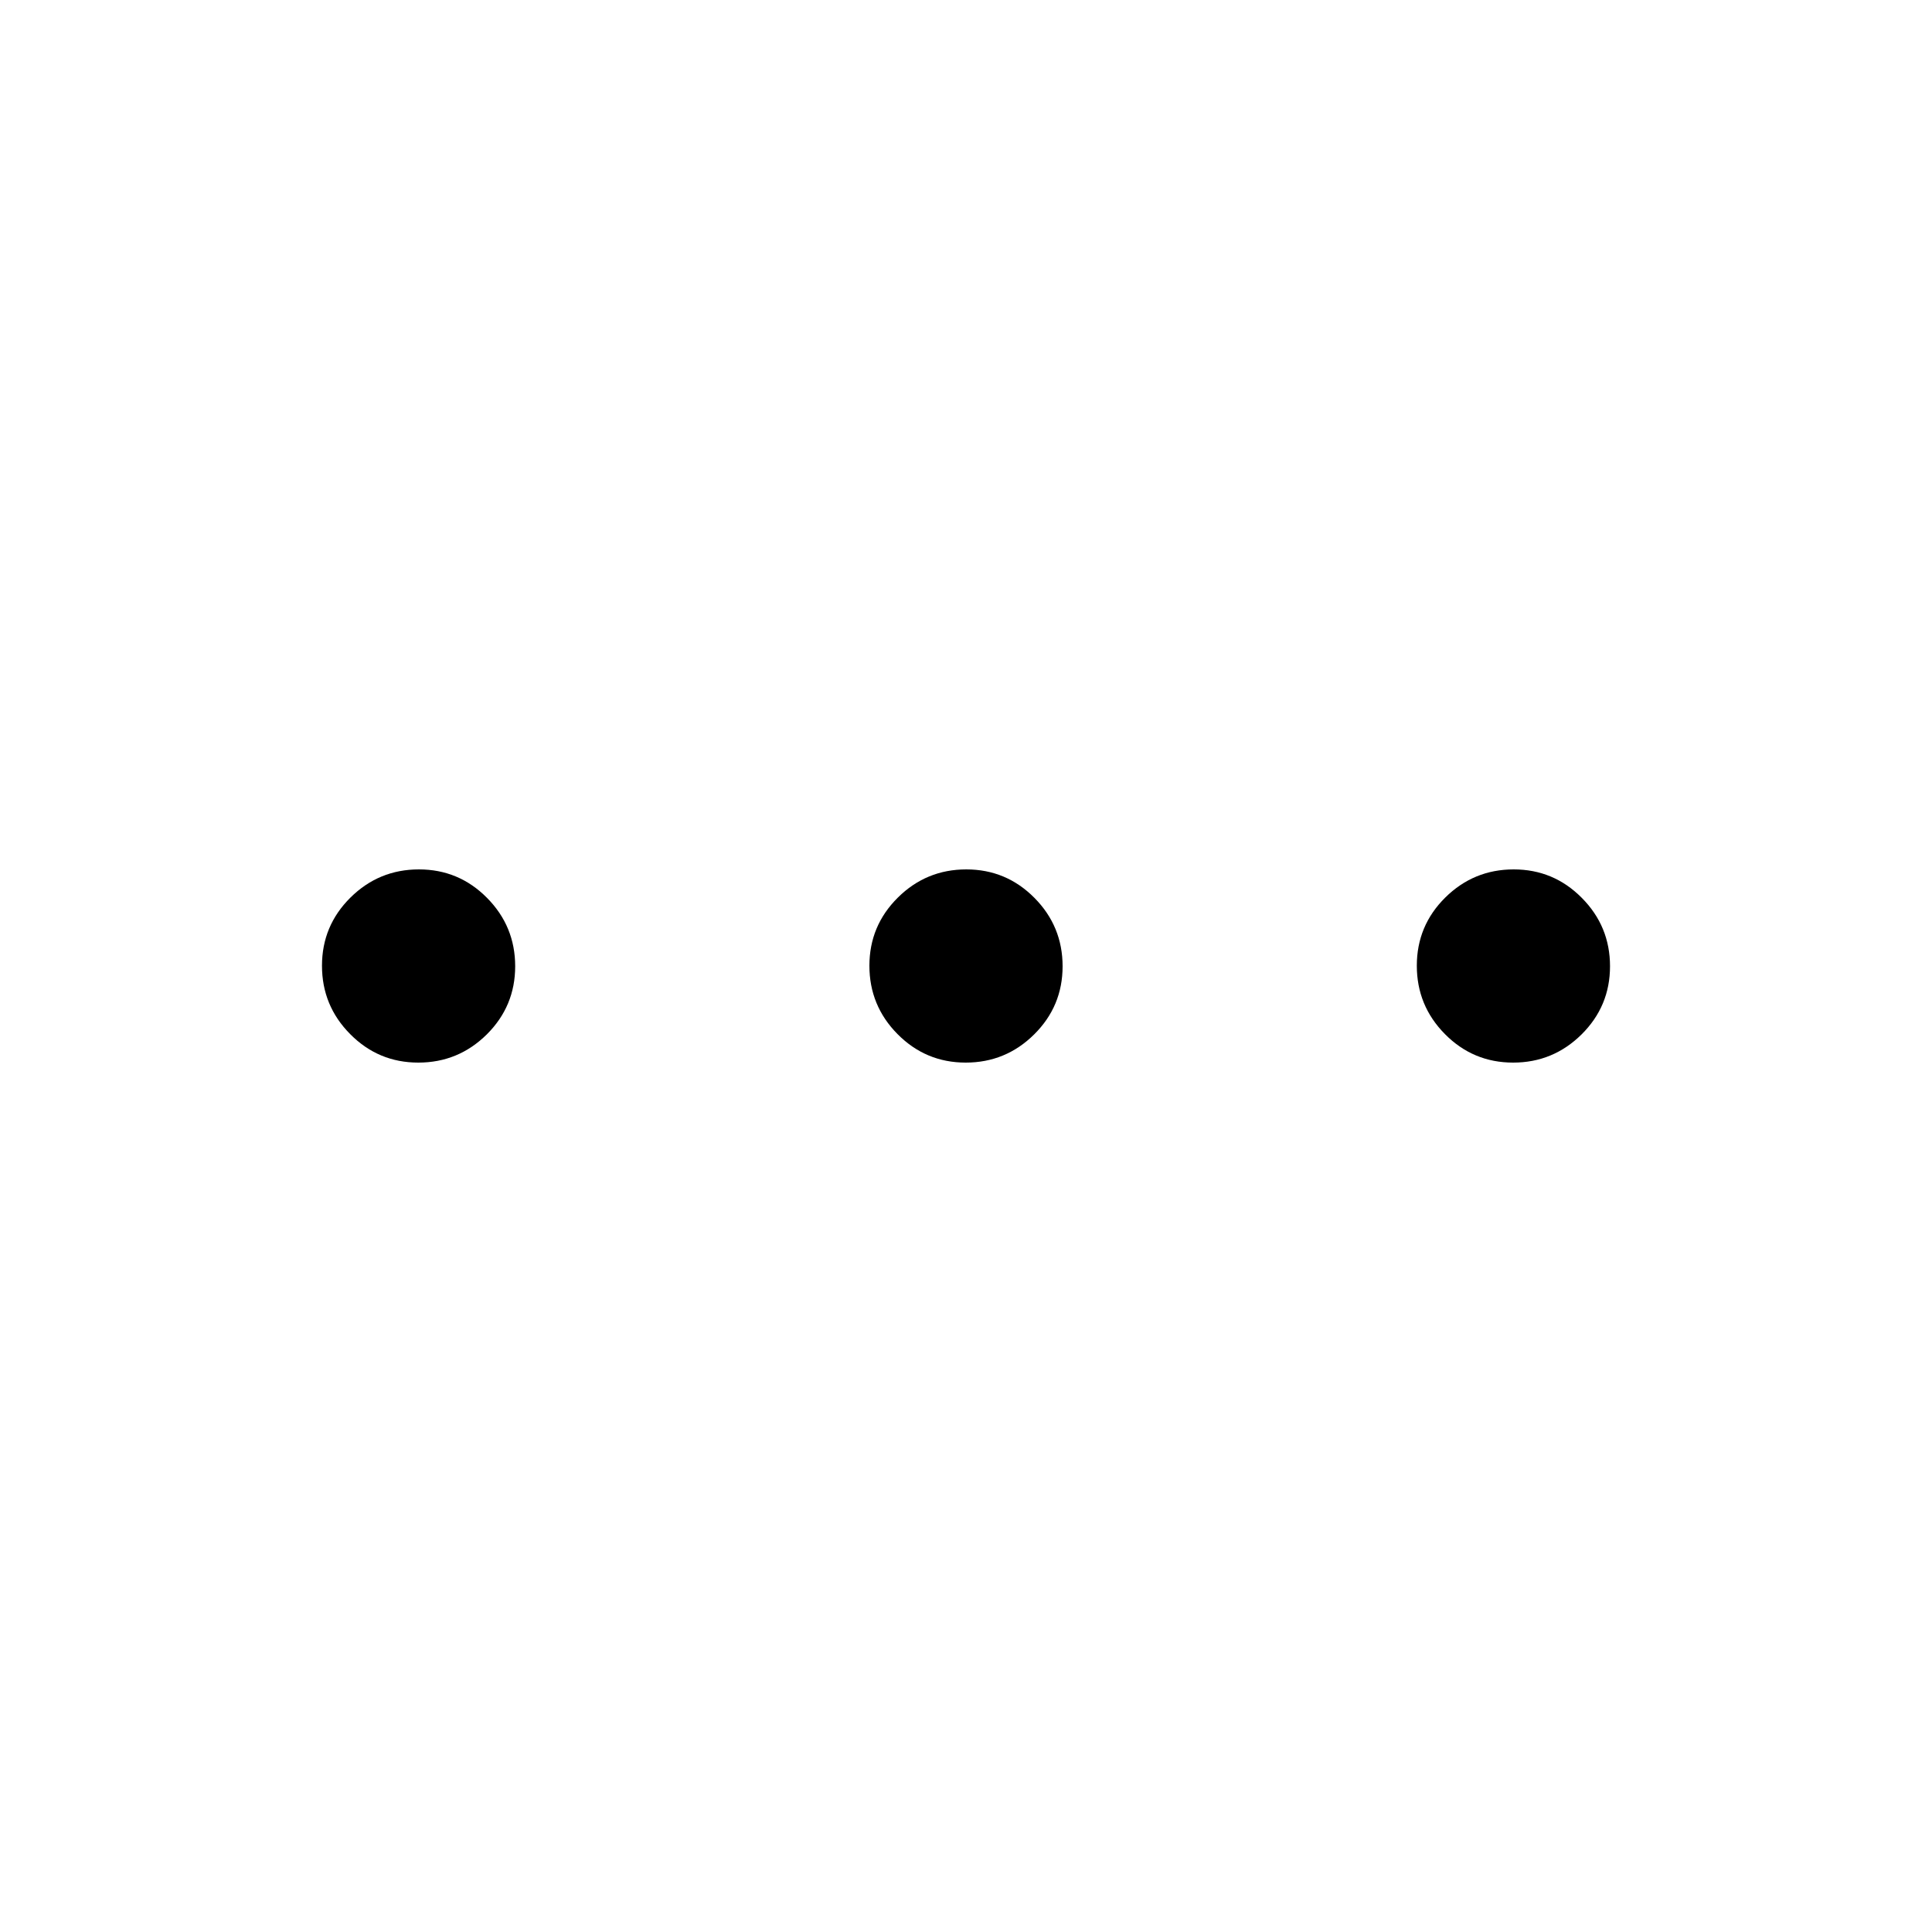 <svg width="35" height="35" viewBox="0 0 35 35" fill="none" xmlns="http://www.w3.org/2000/svg">
<path d="M7.578 19.25C7.096 19.25 6.684 19.078 6.344 18.734C6.003 18.391 5.833 17.977 5.833 17.495C5.833 17.012 6.005 16.601 6.349 16.26C6.693 15.92 7.106 15.75 7.589 15.75C8.071 15.75 8.483 15.922 8.823 16.266C9.163 16.609 9.333 17.023 9.333 17.505C9.333 17.988 9.161 18.399 8.818 18.74C8.474 19.08 8.061 19.25 7.578 19.25ZM17.495 19.25C17.012 19.25 16.601 19.078 16.26 18.734C15.92 18.391 15.75 17.977 15.75 17.495C15.75 17.012 15.922 16.601 16.266 16.26C16.609 15.92 17.023 15.75 17.505 15.75C17.988 15.75 18.399 15.922 18.74 16.266C19.08 16.609 19.25 17.023 19.25 17.505C19.25 17.988 19.078 18.399 18.734 18.74C18.391 19.08 17.977 19.25 17.495 19.25ZM27.412 19.25C26.929 19.25 26.517 19.078 26.177 18.734C25.837 18.391 25.667 17.977 25.667 17.495C25.667 17.012 25.838 16.601 26.182 16.26C26.526 15.92 26.939 15.75 27.422 15.75C27.904 15.75 28.316 15.922 28.656 16.266C28.997 16.609 29.167 17.023 29.167 17.505C29.167 17.988 28.995 18.399 28.651 18.74C28.307 19.08 27.894 19.25 27.412 19.25Z" fill="black"/>
</svg>
